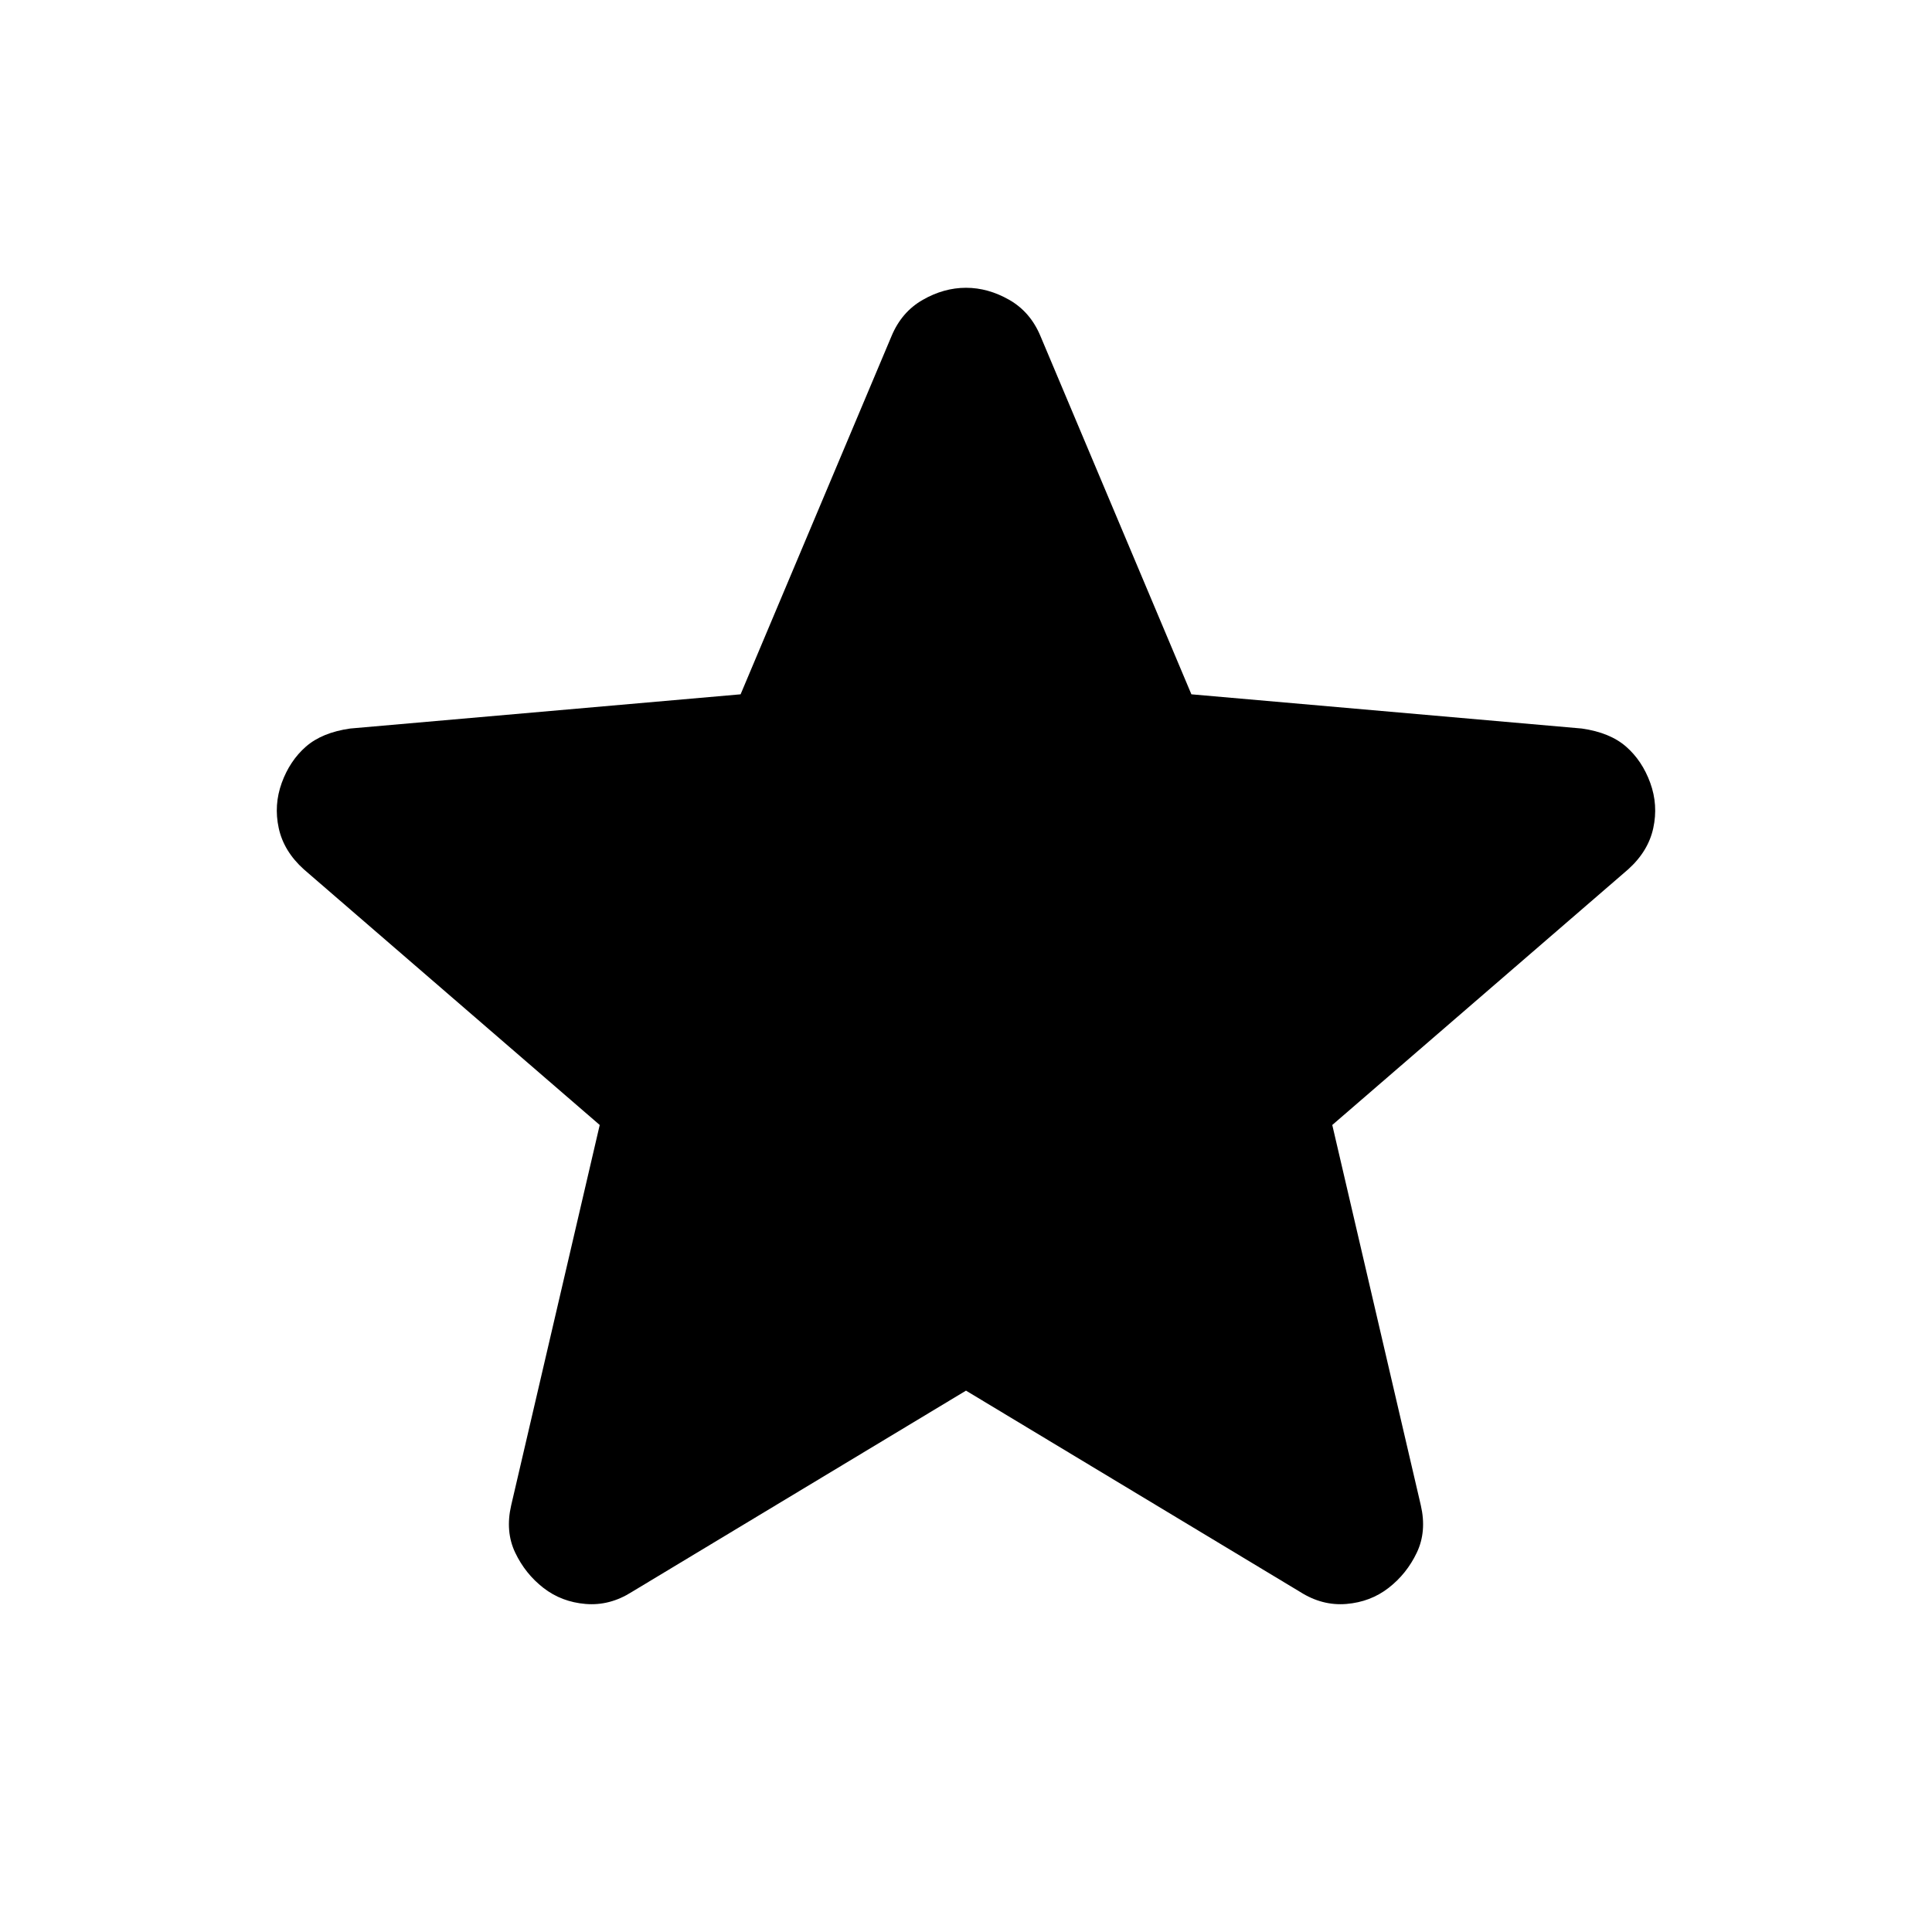 <svg xmlns="http://www.w3.org/2000/svg" height="24" viewBox="0 -960 960 960" width="24">
    <path d="M480-269 314-169q-11 7-23 6t-21-8q-9-7-14-17.5t-2-23.5l44-189-147-127q-10-9-12.5-20.5T140-571q4-11 12-18t22-9l194-17 75-178q5-12 15.5-18t21.5-6q11 0 21.5 6t15.5 18l75 178 194 17q14 2 22 9t12 18q4 11 1.5 22.5T809-528L662-401l44 189q3 13-2 23.5T690-171q-9 7-21 8t-23-6L480-269Z"/>
</svg>